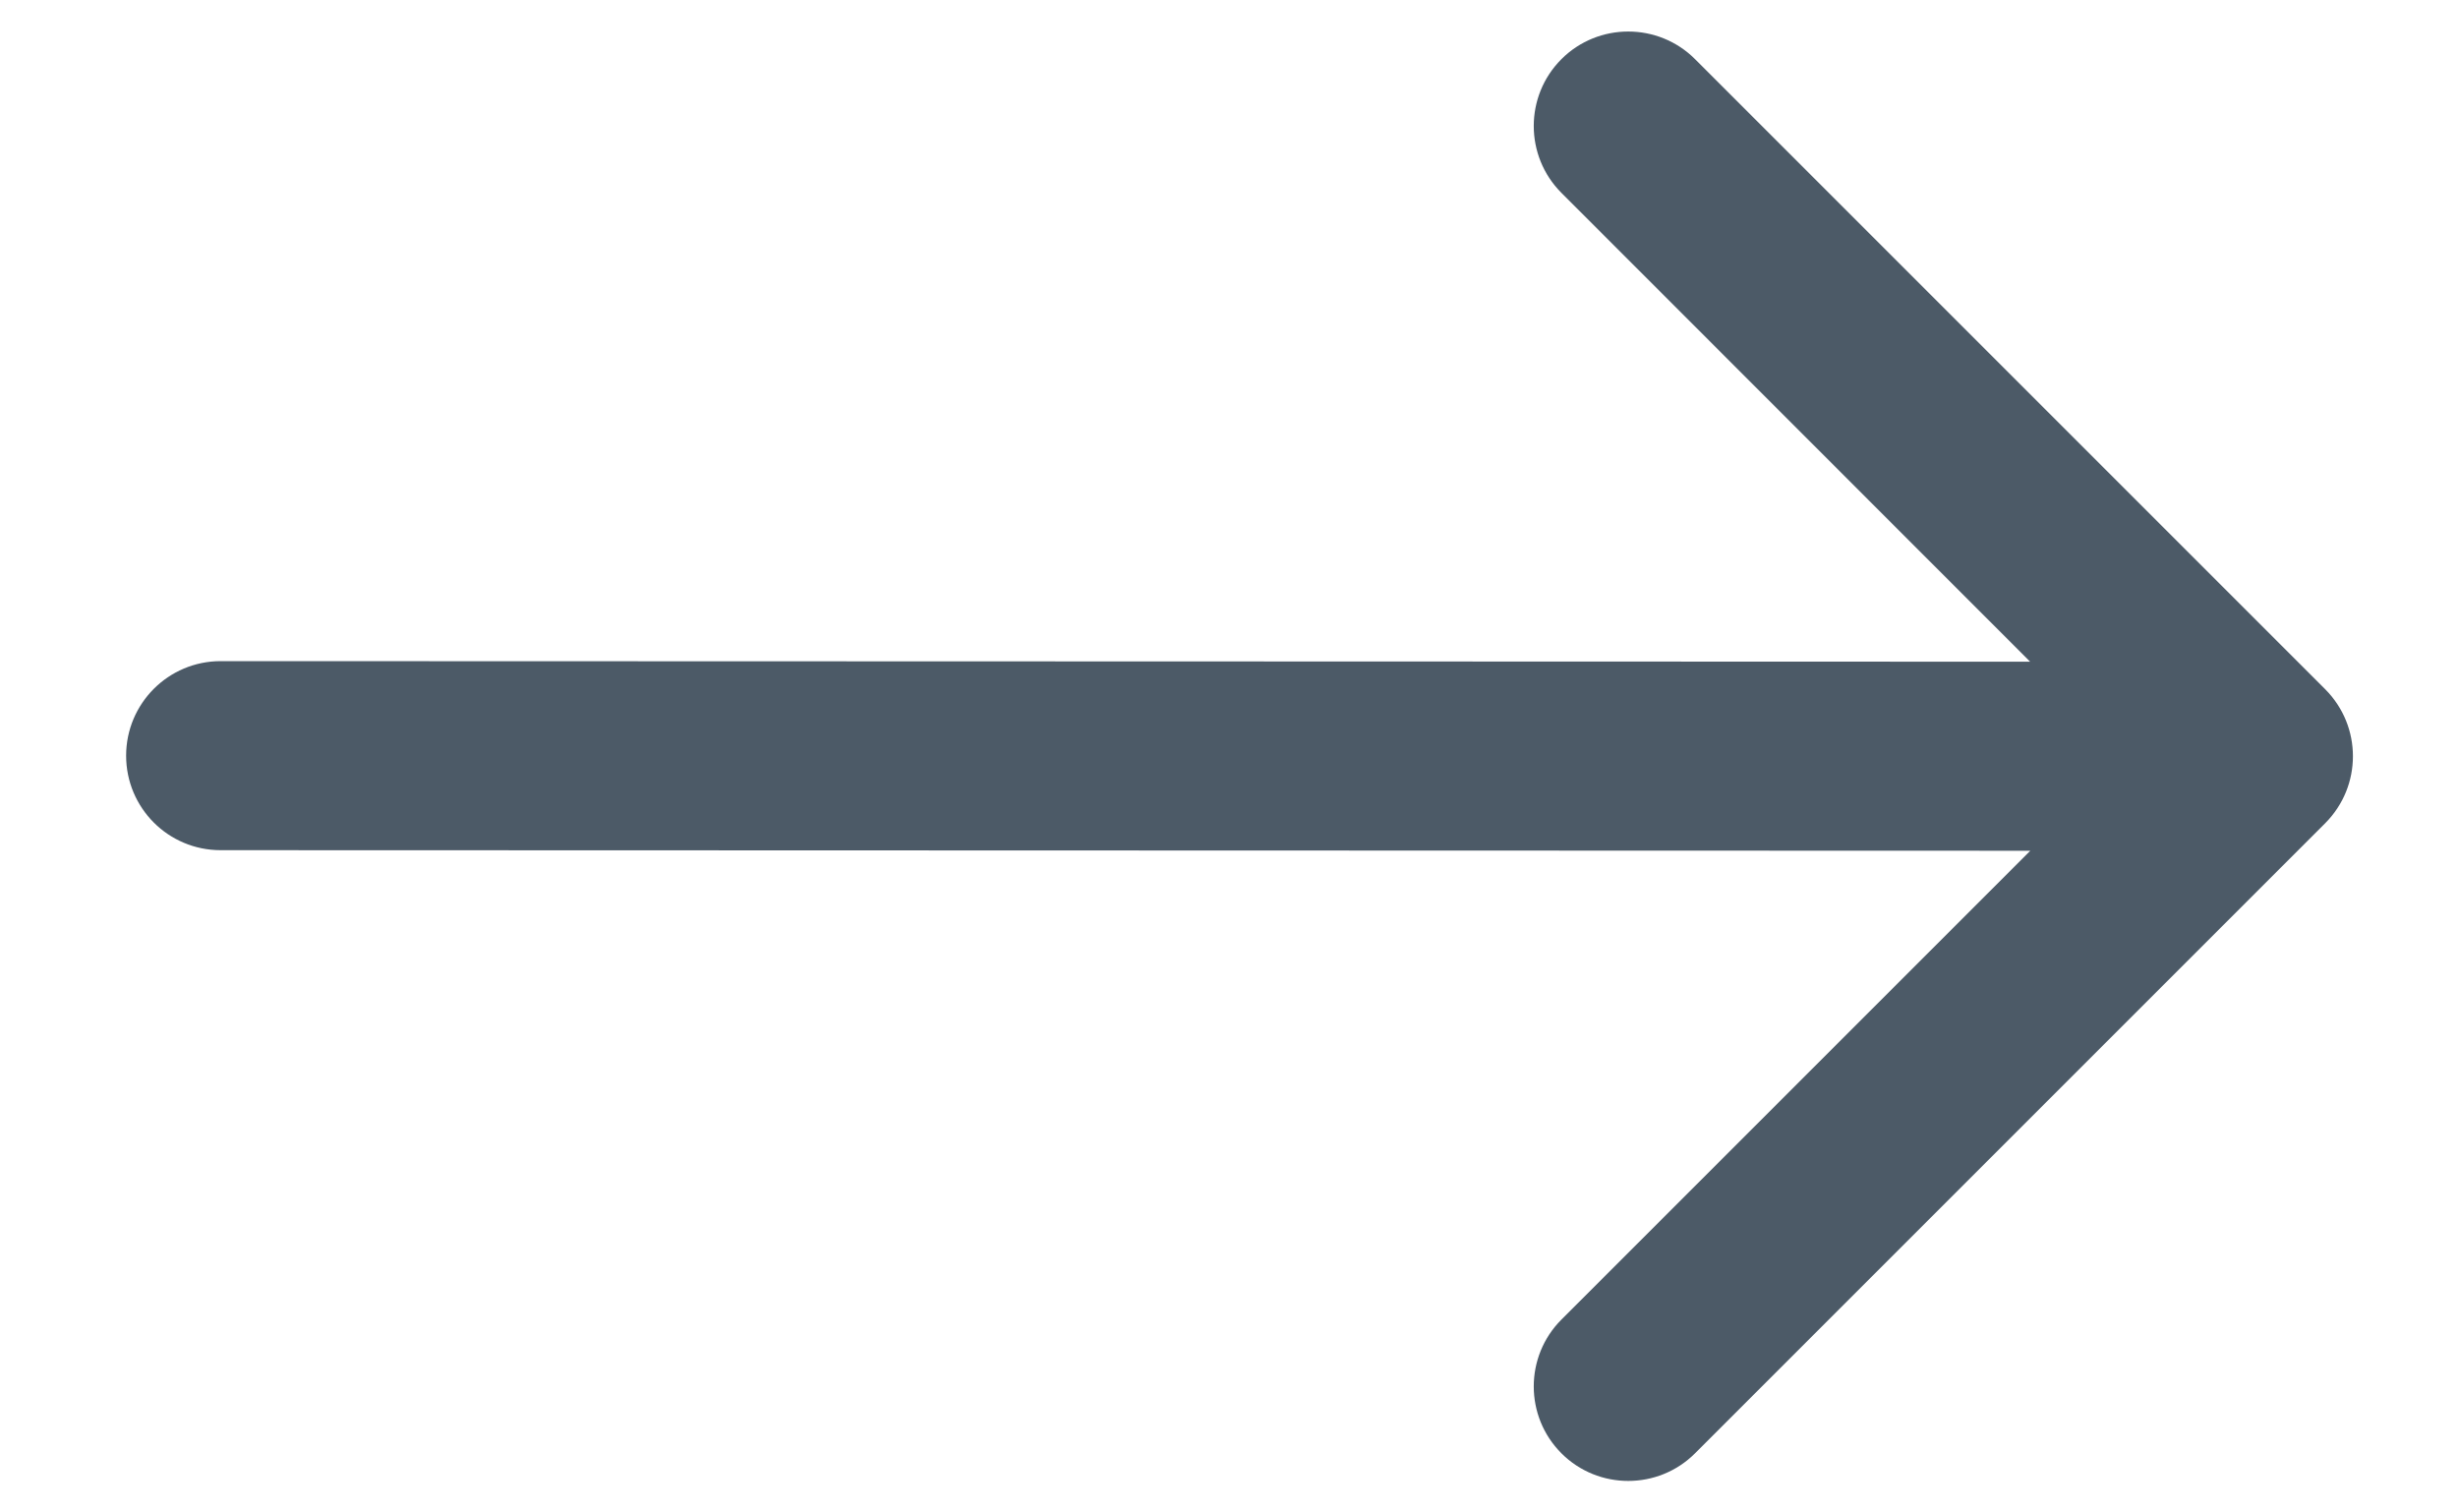 <svg width="13" height="8" viewBox="0 0 13 8" fill="none" xmlns="http://www.w3.org/2000/svg">
<path fill-rule="evenodd" clip-rule="evenodd" d="M8.965 0.313C8.77 0.118 8.453 0.118 8.258 0.313C8.063 0.508 8.063 0.825 8.258 1.02L10.737 3.5L1.167 3.497C0.891 3.497 0.667 3.721 0.667 3.997C0.667 4.273 0.89 4.497 1.167 4.497L10.738 4.5L8.258 6.98C8.063 7.175 8.063 7.492 8.258 7.687C8.453 7.882 8.77 7.882 8.965 7.687L12.298 4.354C12.493 4.158 12.493 3.842 12.298 3.646L8.965 0.313Z" fill="#4C5A67"/>
</svg>

